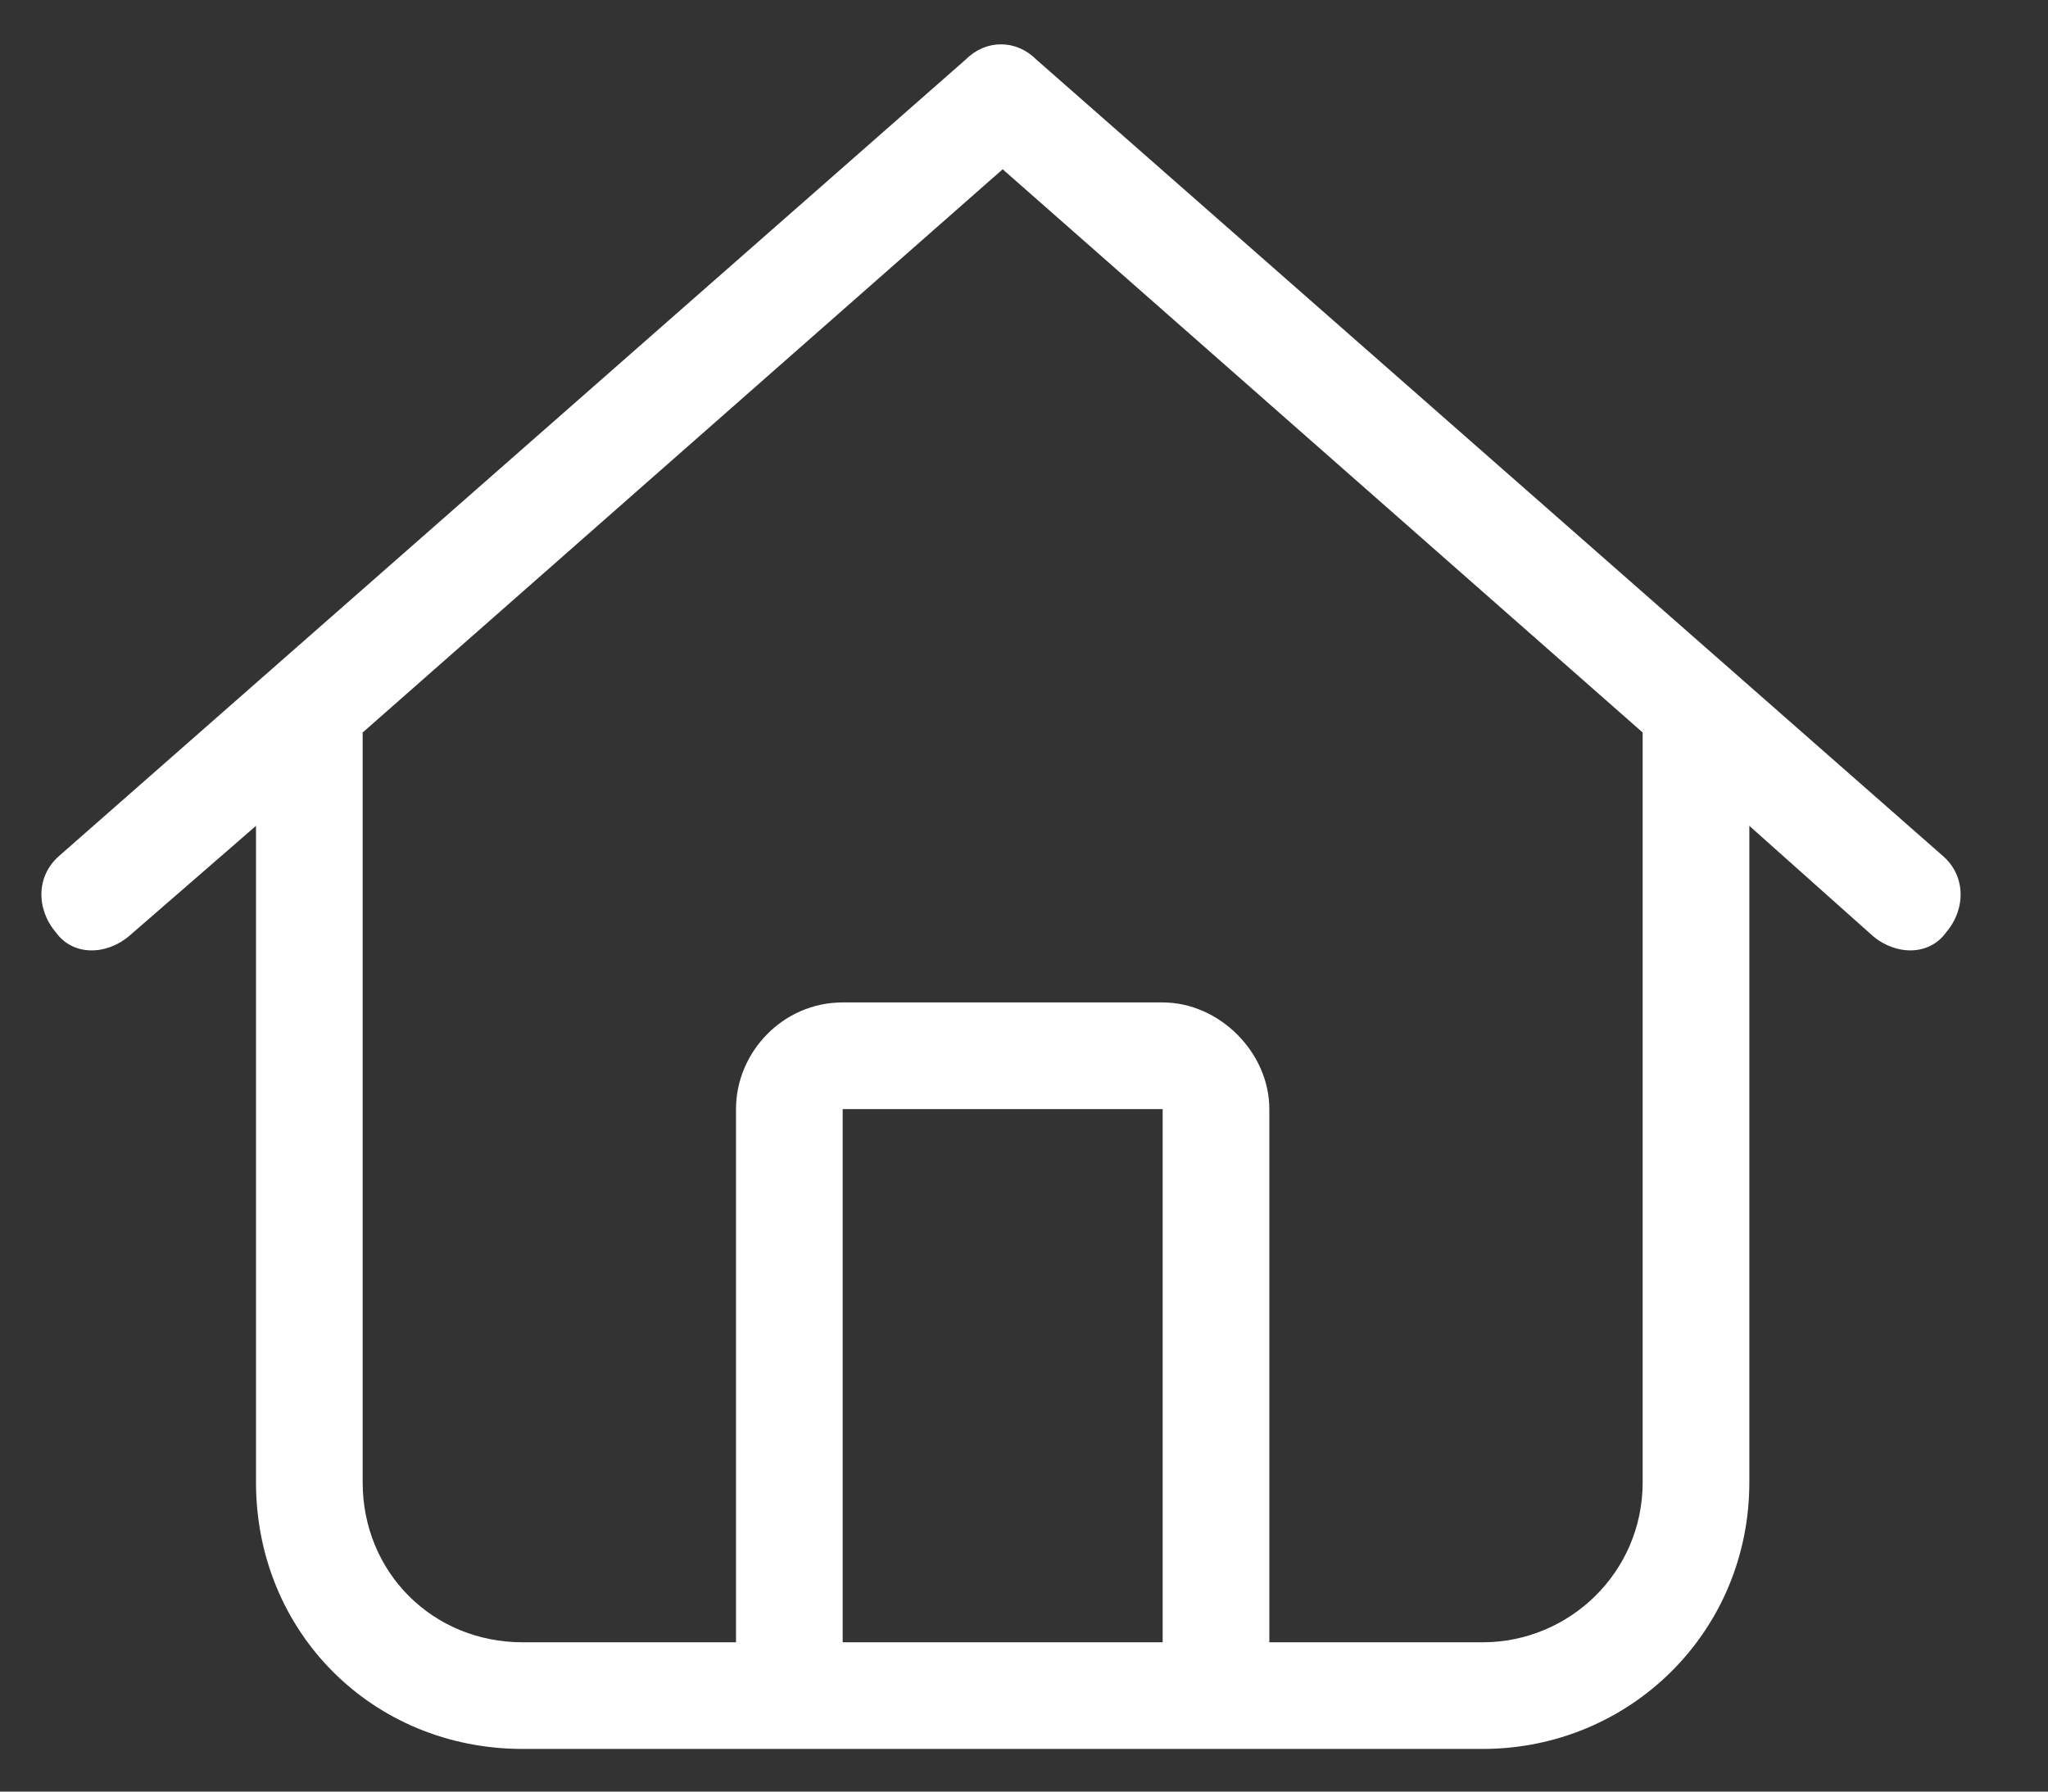 <svg width="24" height="21" viewBox="0 0 24 21" fill="none" xmlns="http://www.w3.org/2000/svg">
<rect x="0" y="0" width="24" height="21" fill="#333333" stroke="none"/>
<path d="M22.766 10.031C23.039 10.266 23.039 10.656 22.805 10.93C22.609 11.203 22.219 11.203 21.945 10.969L20.5 9.68V17.375C20.5 19.133 19.094 20.5 17.375 20.5H6.125C4.367 20.5 3 19.133 3 17.375V9.68L1.516 10.969C1.242 11.203 0.852 11.203 0.656 10.93C0.422 10.656 0.422 10.266 0.695 10.031L11.32 0.695C11.555 0.461 11.906 0.461 12.141 0.695L22.766 10.031ZM6.125 19.25H8.625V13C8.625 12.336 9.172 11.75 9.875 11.75H13.625C14.289 11.75 14.875 12.336 14.875 13V19.25H17.375C18.391 19.25 19.25 18.43 19.25 17.375V8.586L11.75 1.984L4.25 8.586V17.375C4.25 18.43 5.07 19.25 6.125 19.25ZM9.875 19.25H13.625V13H9.875V19.25Z" fill="white"/>
</svg>
